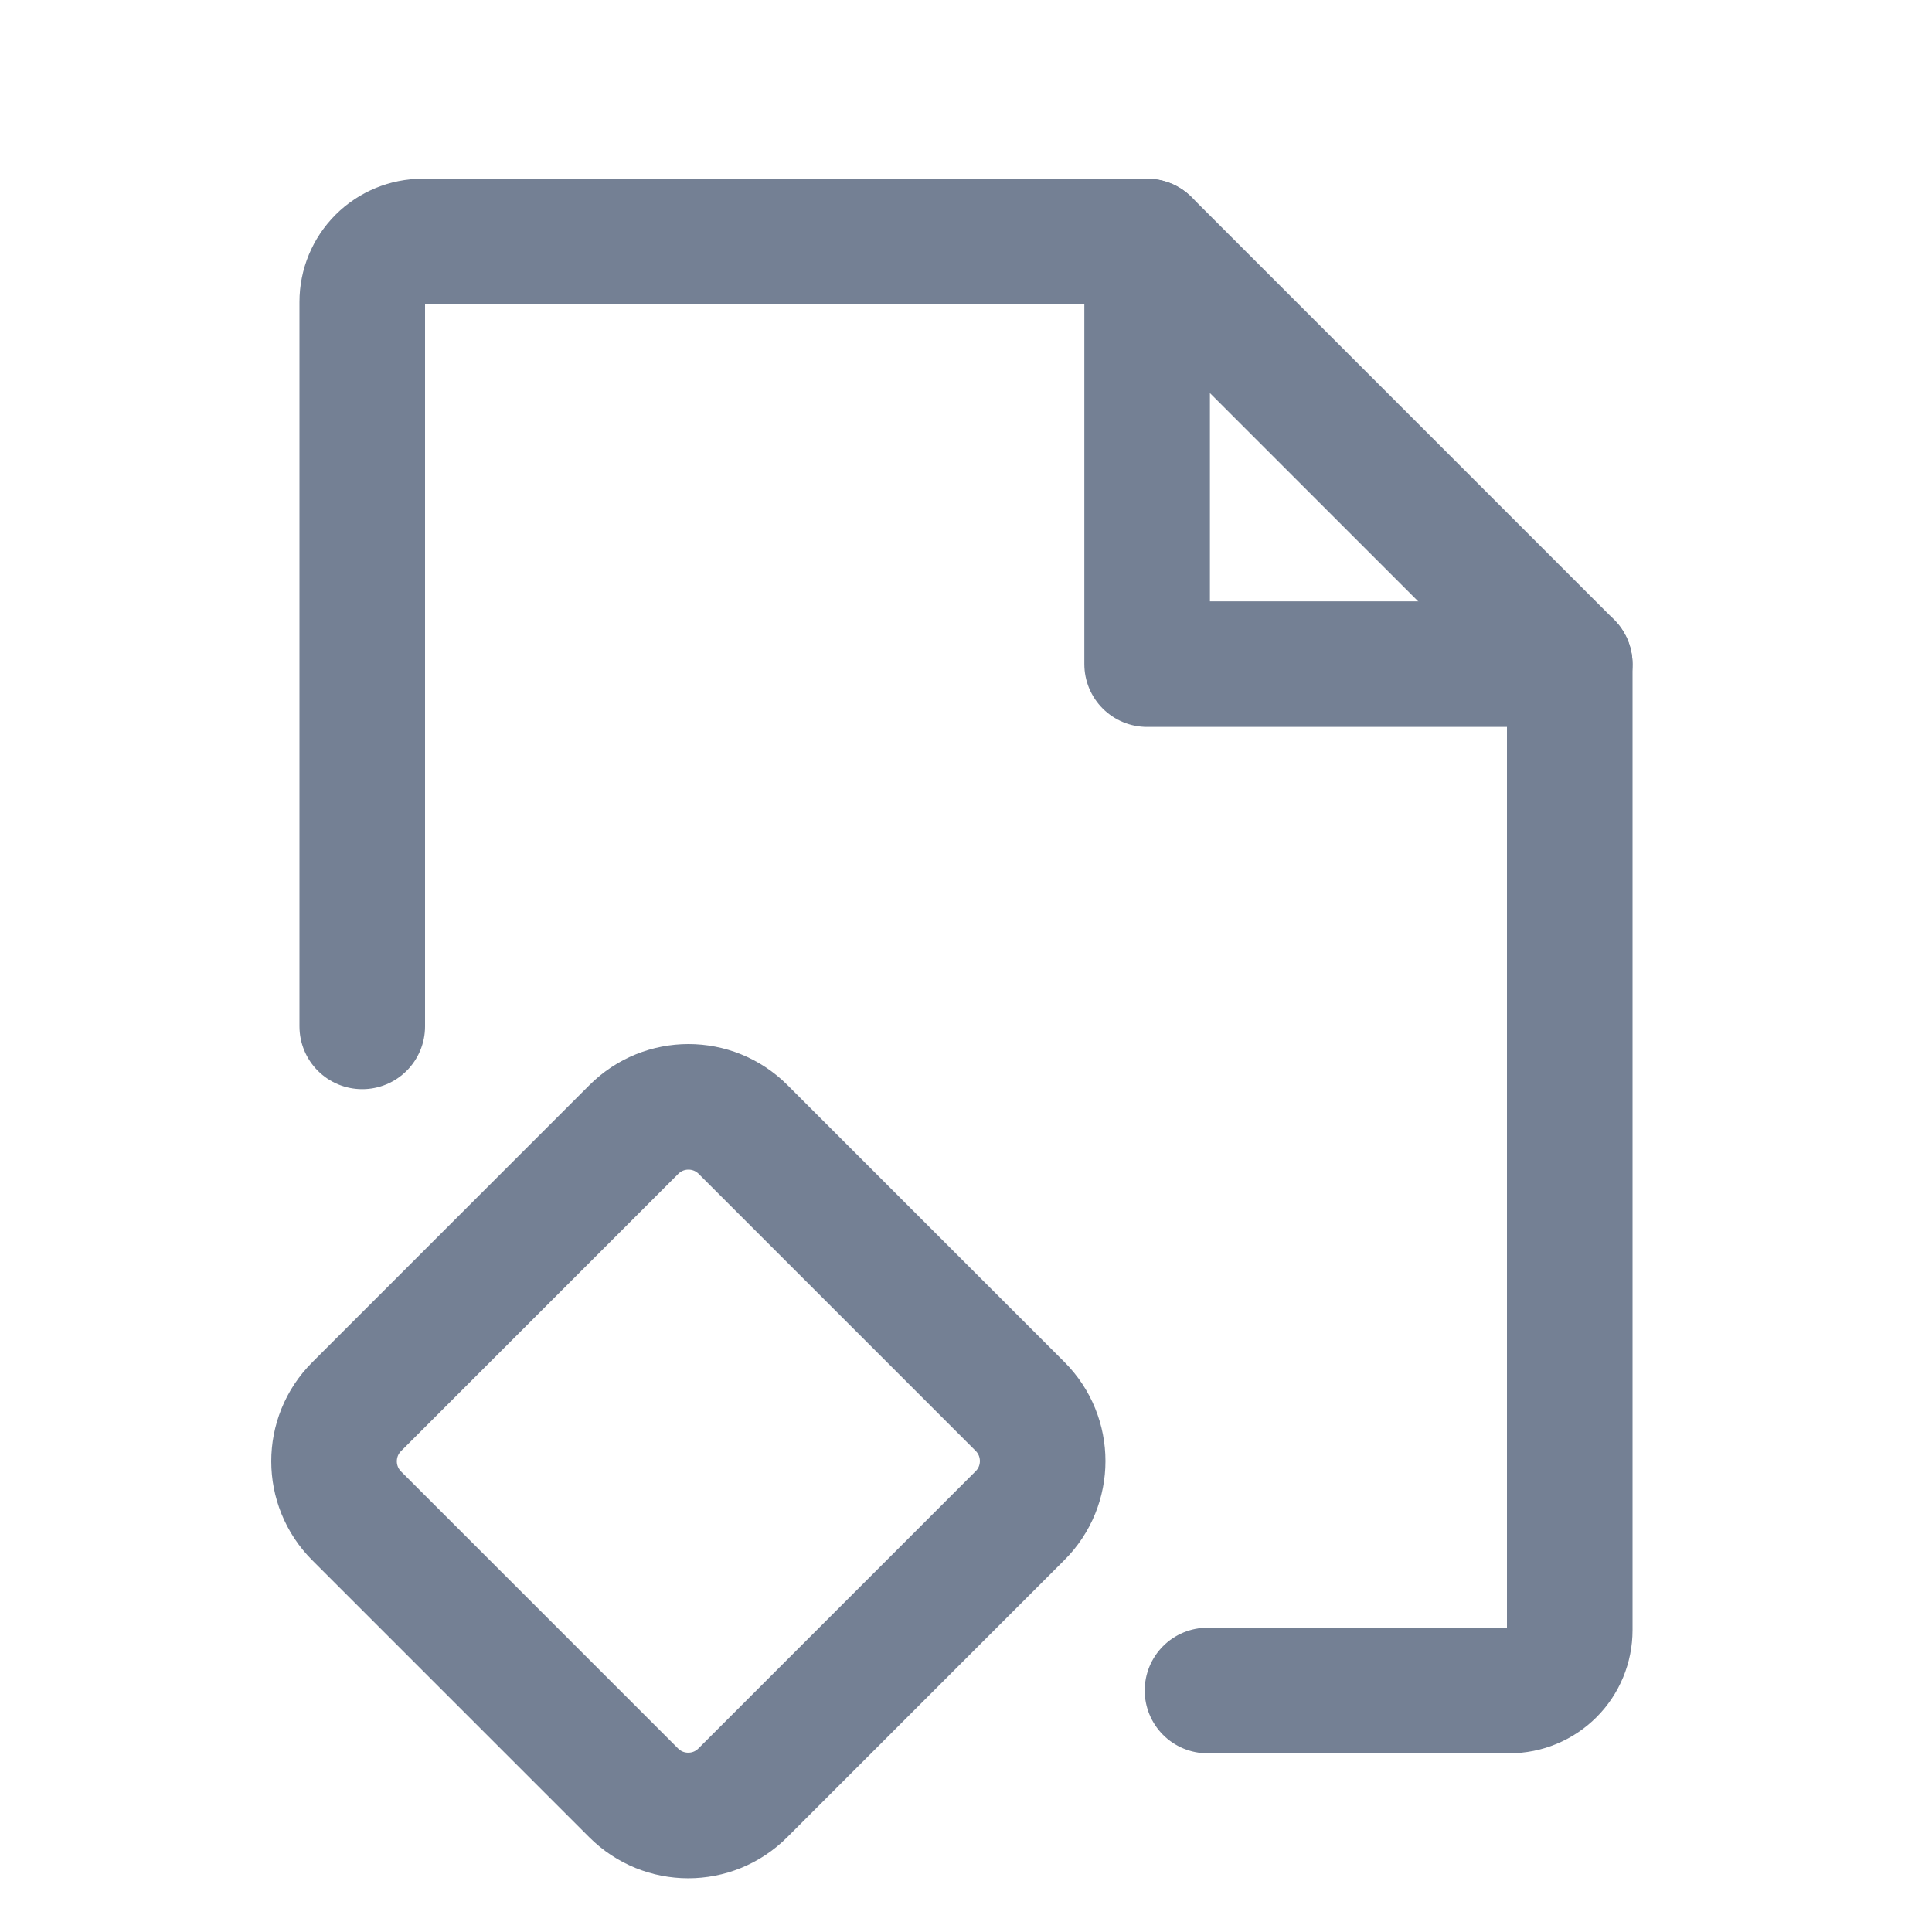 <svg width="20" height="20" viewBox="0 0 20 20" fill="none" xmlns="http://www.w3.org/2000/svg">
<g clip-path="url(#clip0_14360_185940)">
<path d="M6.562 11.692L3.692 14.562C3.38 14.874 3.38 15.38 3.692 15.692L6.559 18.559C6.872 18.872 7.378 18.872 7.69 18.559L10.559 15.69C10.872 15.378 10.872 14.872 10.559 14.559L7.692 11.692C7.38 11.38 6.874 11.38 6.562 11.692Z" stroke="#748094" stroke-width="1.3" stroke-linecap="round" stroke-linejoin="round"/>
<path d="M11.875 2.5V6.875H16.25" stroke="#748094" stroke-width="1.3" stroke-linecap="round" stroke-linejoin="round"/>
<path d="M12.5 17.5H15.625C15.791 17.5 15.95 17.434 16.067 17.317C16.184 17.2 16.25 17.041 16.25 16.875V6.875L11.875 2.5H4.375C4.209 2.5 4.05 2.566 3.933 2.683C3.816 2.8 3.75 2.959 3.75 3.125V10.625" stroke="#748094" stroke-width="1.3" stroke-linecap="round" stroke-linejoin="round"/>
</g>
<defs>
<clipPath id="clip0_14360_185940">
<rect width="20" height="20" fill="white"/>
</clipPath>
</defs>
</svg>
